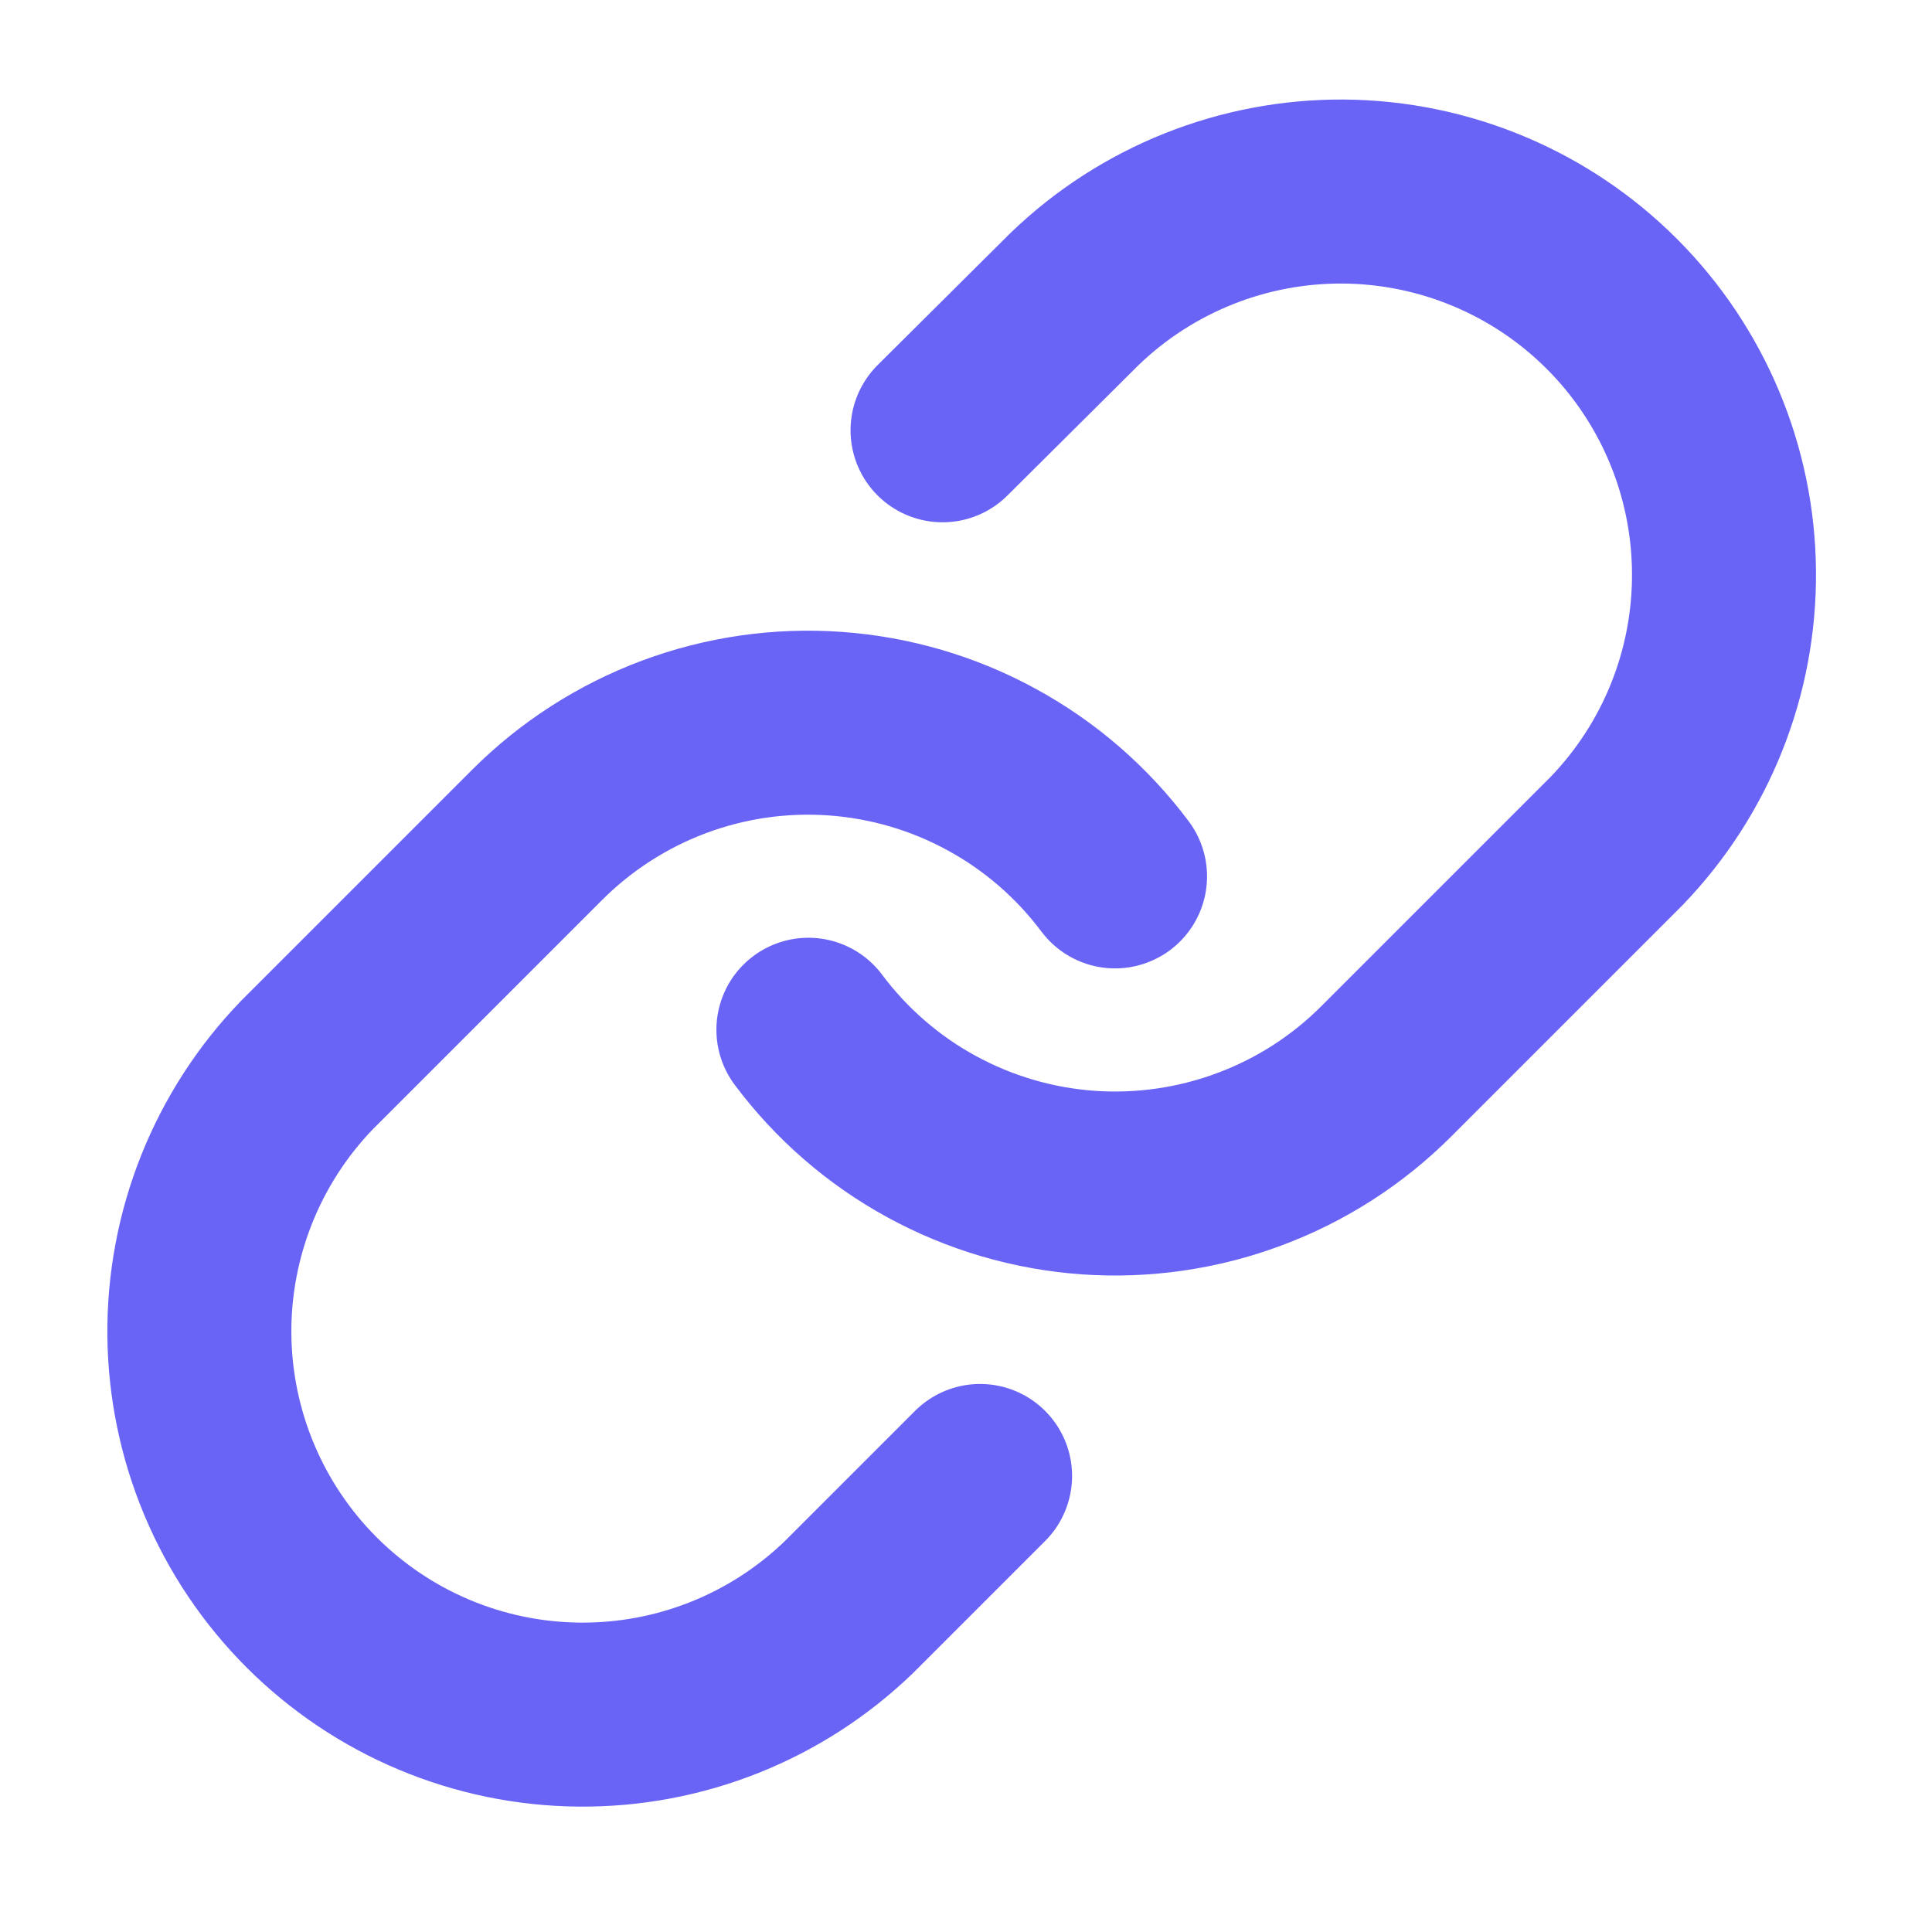 <svg width="21" height="21" viewBox="0 0 21 21" fill="none" xmlns="http://www.w3.org/2000/svg">
<path d="M8.787 11.193C9.145 11.672 9.601 12.068 10.125 12.354C10.65 12.641 11.229 12.811 11.825 12.854C12.421 12.896 13.02 12.81 13.579 12.601C14.139 12.393 14.648 12.066 15.07 11.643L17.57 9.143C18.329 8.357 18.749 7.305 18.739 6.212C18.73 5.12 18.292 4.075 17.519 3.302C16.747 2.53 15.702 2.092 14.609 2.082C13.517 2.073 12.464 2.493 11.678 3.252L10.245 4.677" stroke="#6A64F6" stroke-width="2" stroke-linecap="round" stroke-linejoin="round"/>
<path d="M12.12 9.526C11.762 9.048 11.306 8.652 10.781 8.366C10.257 8.079 9.677 7.909 9.081 7.866C8.485 7.823 7.887 7.909 7.327 8.118C6.767 8.327 6.259 8.654 5.837 9.076L3.337 11.576C2.578 12.362 2.158 13.415 2.167 14.507C2.177 15.6 2.615 16.645 3.387 17.417C4.16 18.19 5.205 18.628 6.297 18.637C7.39 18.647 8.442 18.227 9.228 17.468L10.653 16.043" stroke="#6A64F6" stroke-width="2" stroke-linecap="round" stroke-linejoin="round"/>
</svg>
